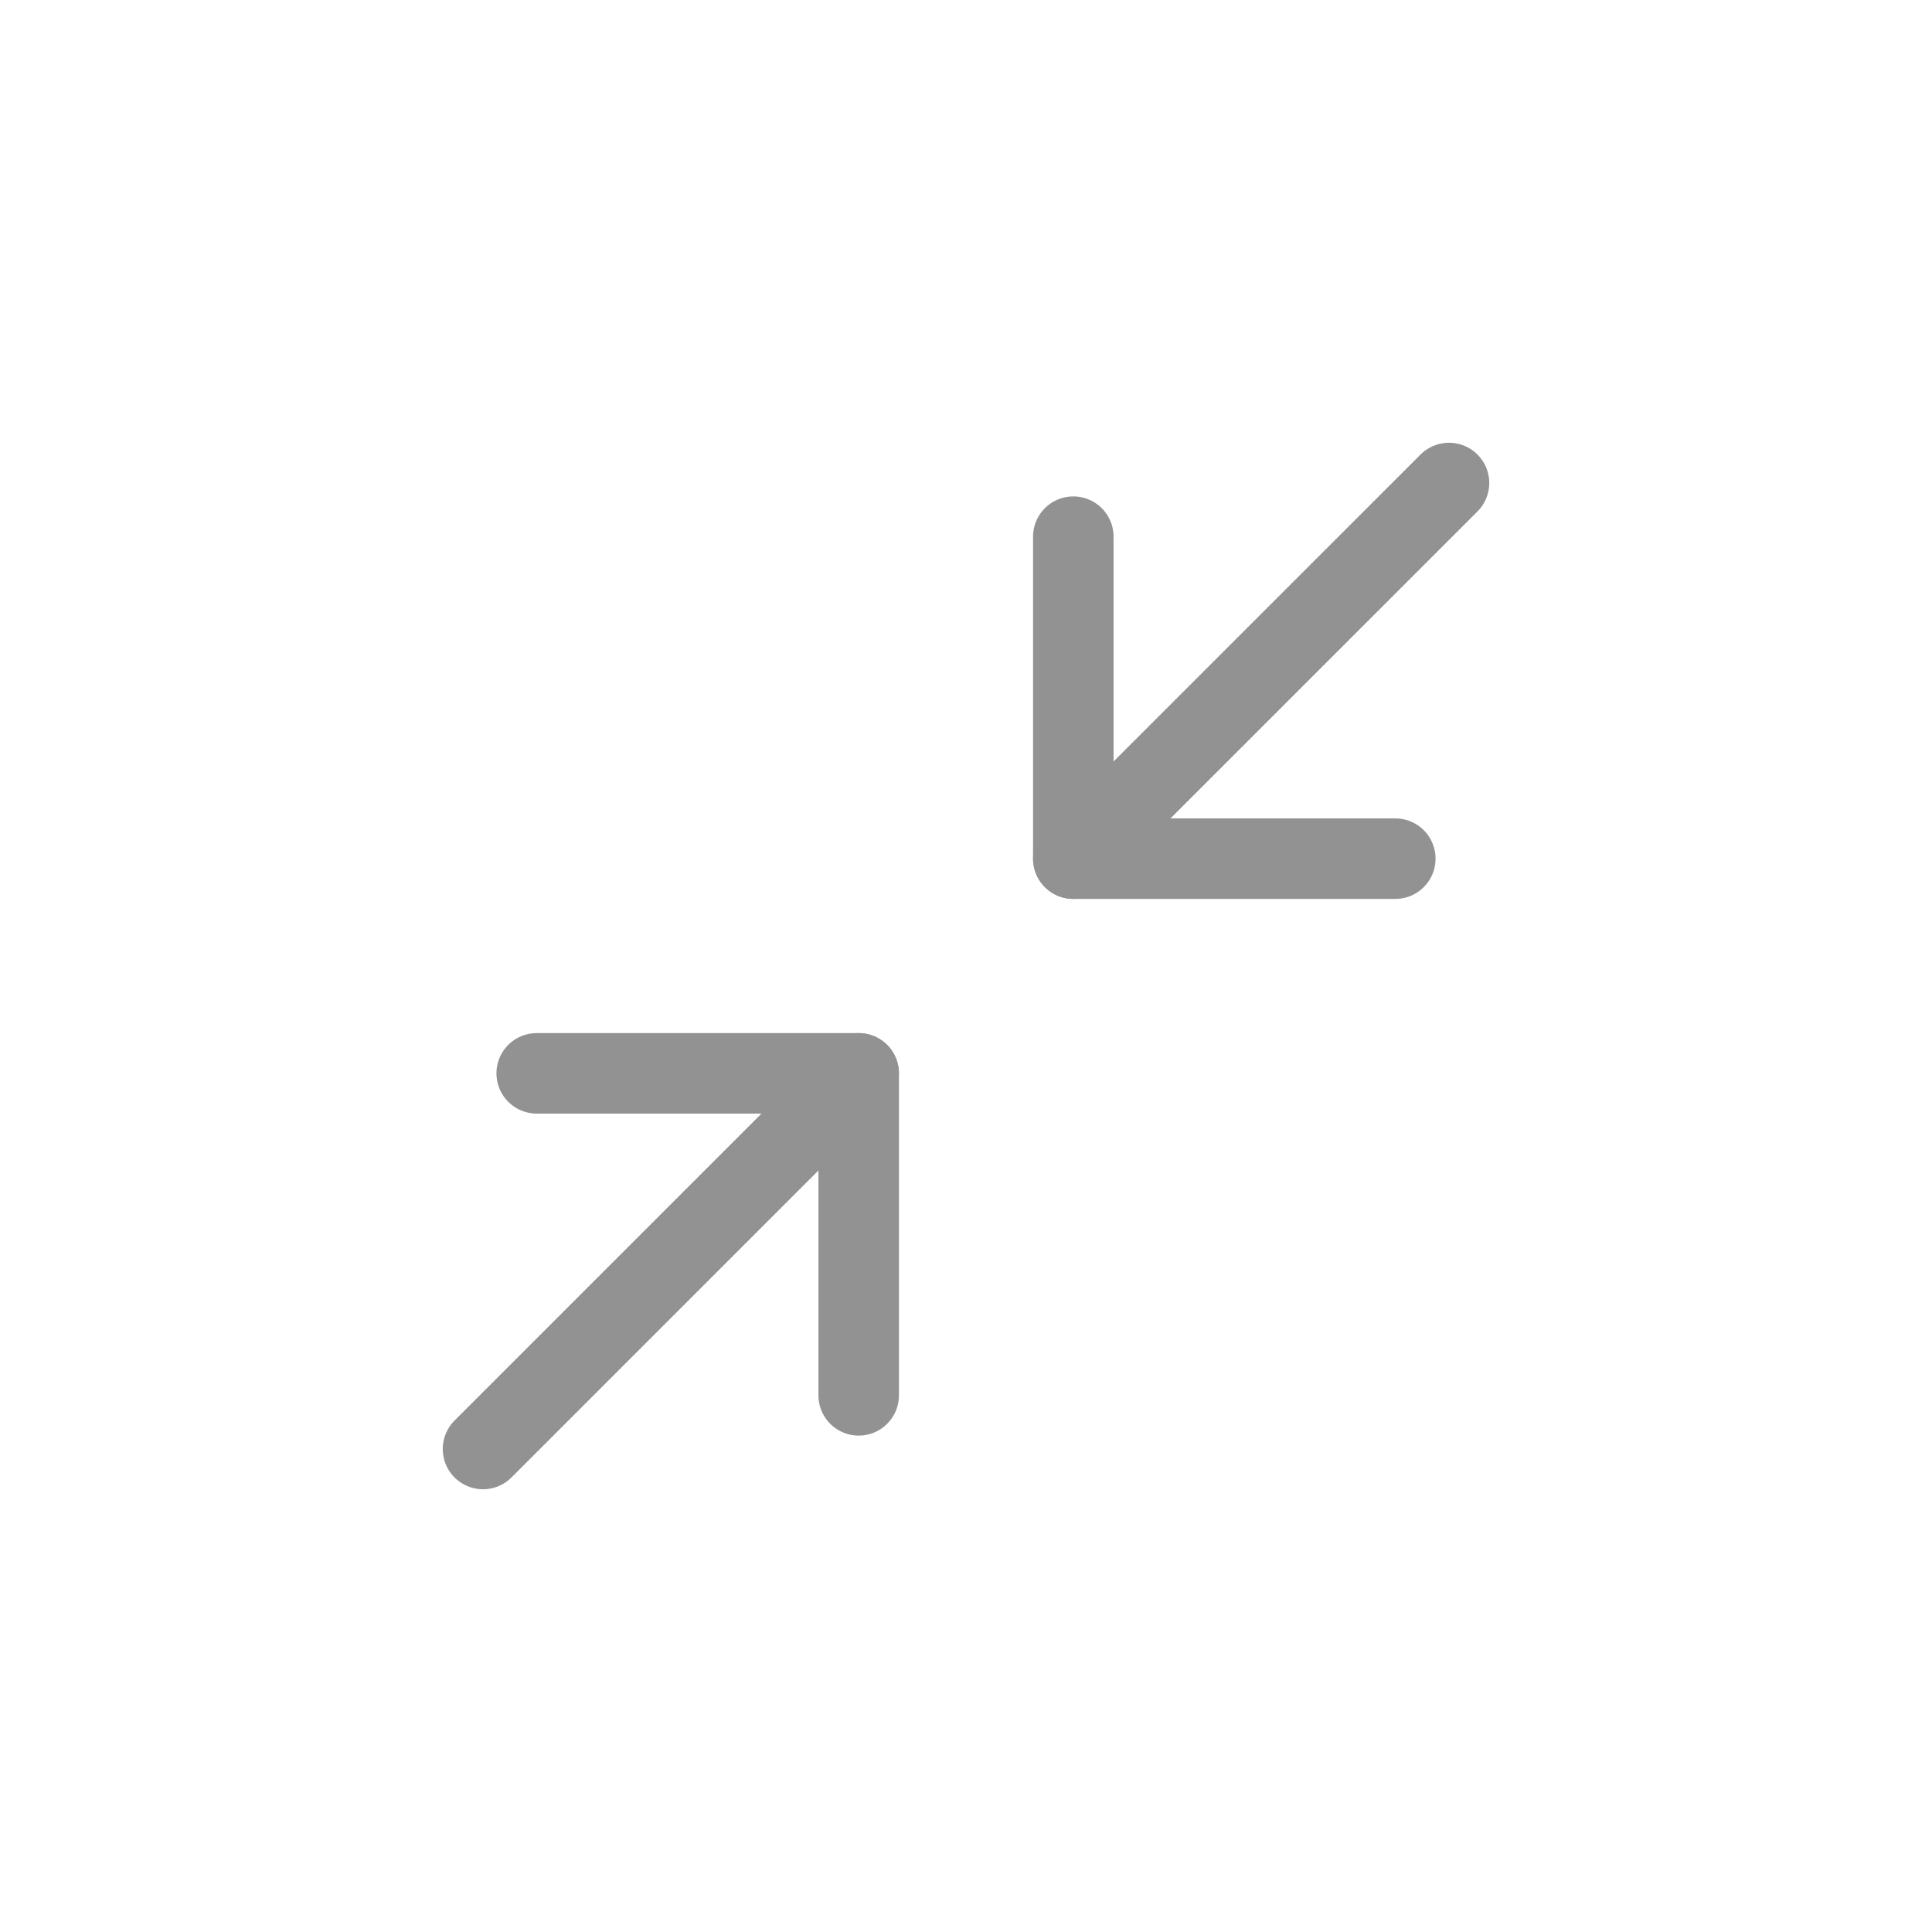 <svg width="48" height="48" viewBox="0 0 48 48" fill="none" xmlns="http://www.w3.org/2000/svg">
<path d="M13.334 26.667H21.334V34.667" stroke="#929292" stroke-width="2" stroke-linecap="round" stroke-linejoin="round"/>
<path d="M34.666 21.333H26.666V13.333" stroke="#929292" stroke-width="2" stroke-linecap="round" stroke-linejoin="round"/>
<path d="M26.666 21.333L36 12" stroke="#929292" stroke-width="2" stroke-linecap="round" stroke-linejoin="round"/>
<path d="M12 36L21.333 26.667" stroke="#929292" stroke-width="2" stroke-linecap="round" stroke-linejoin="round"/>
</svg>
